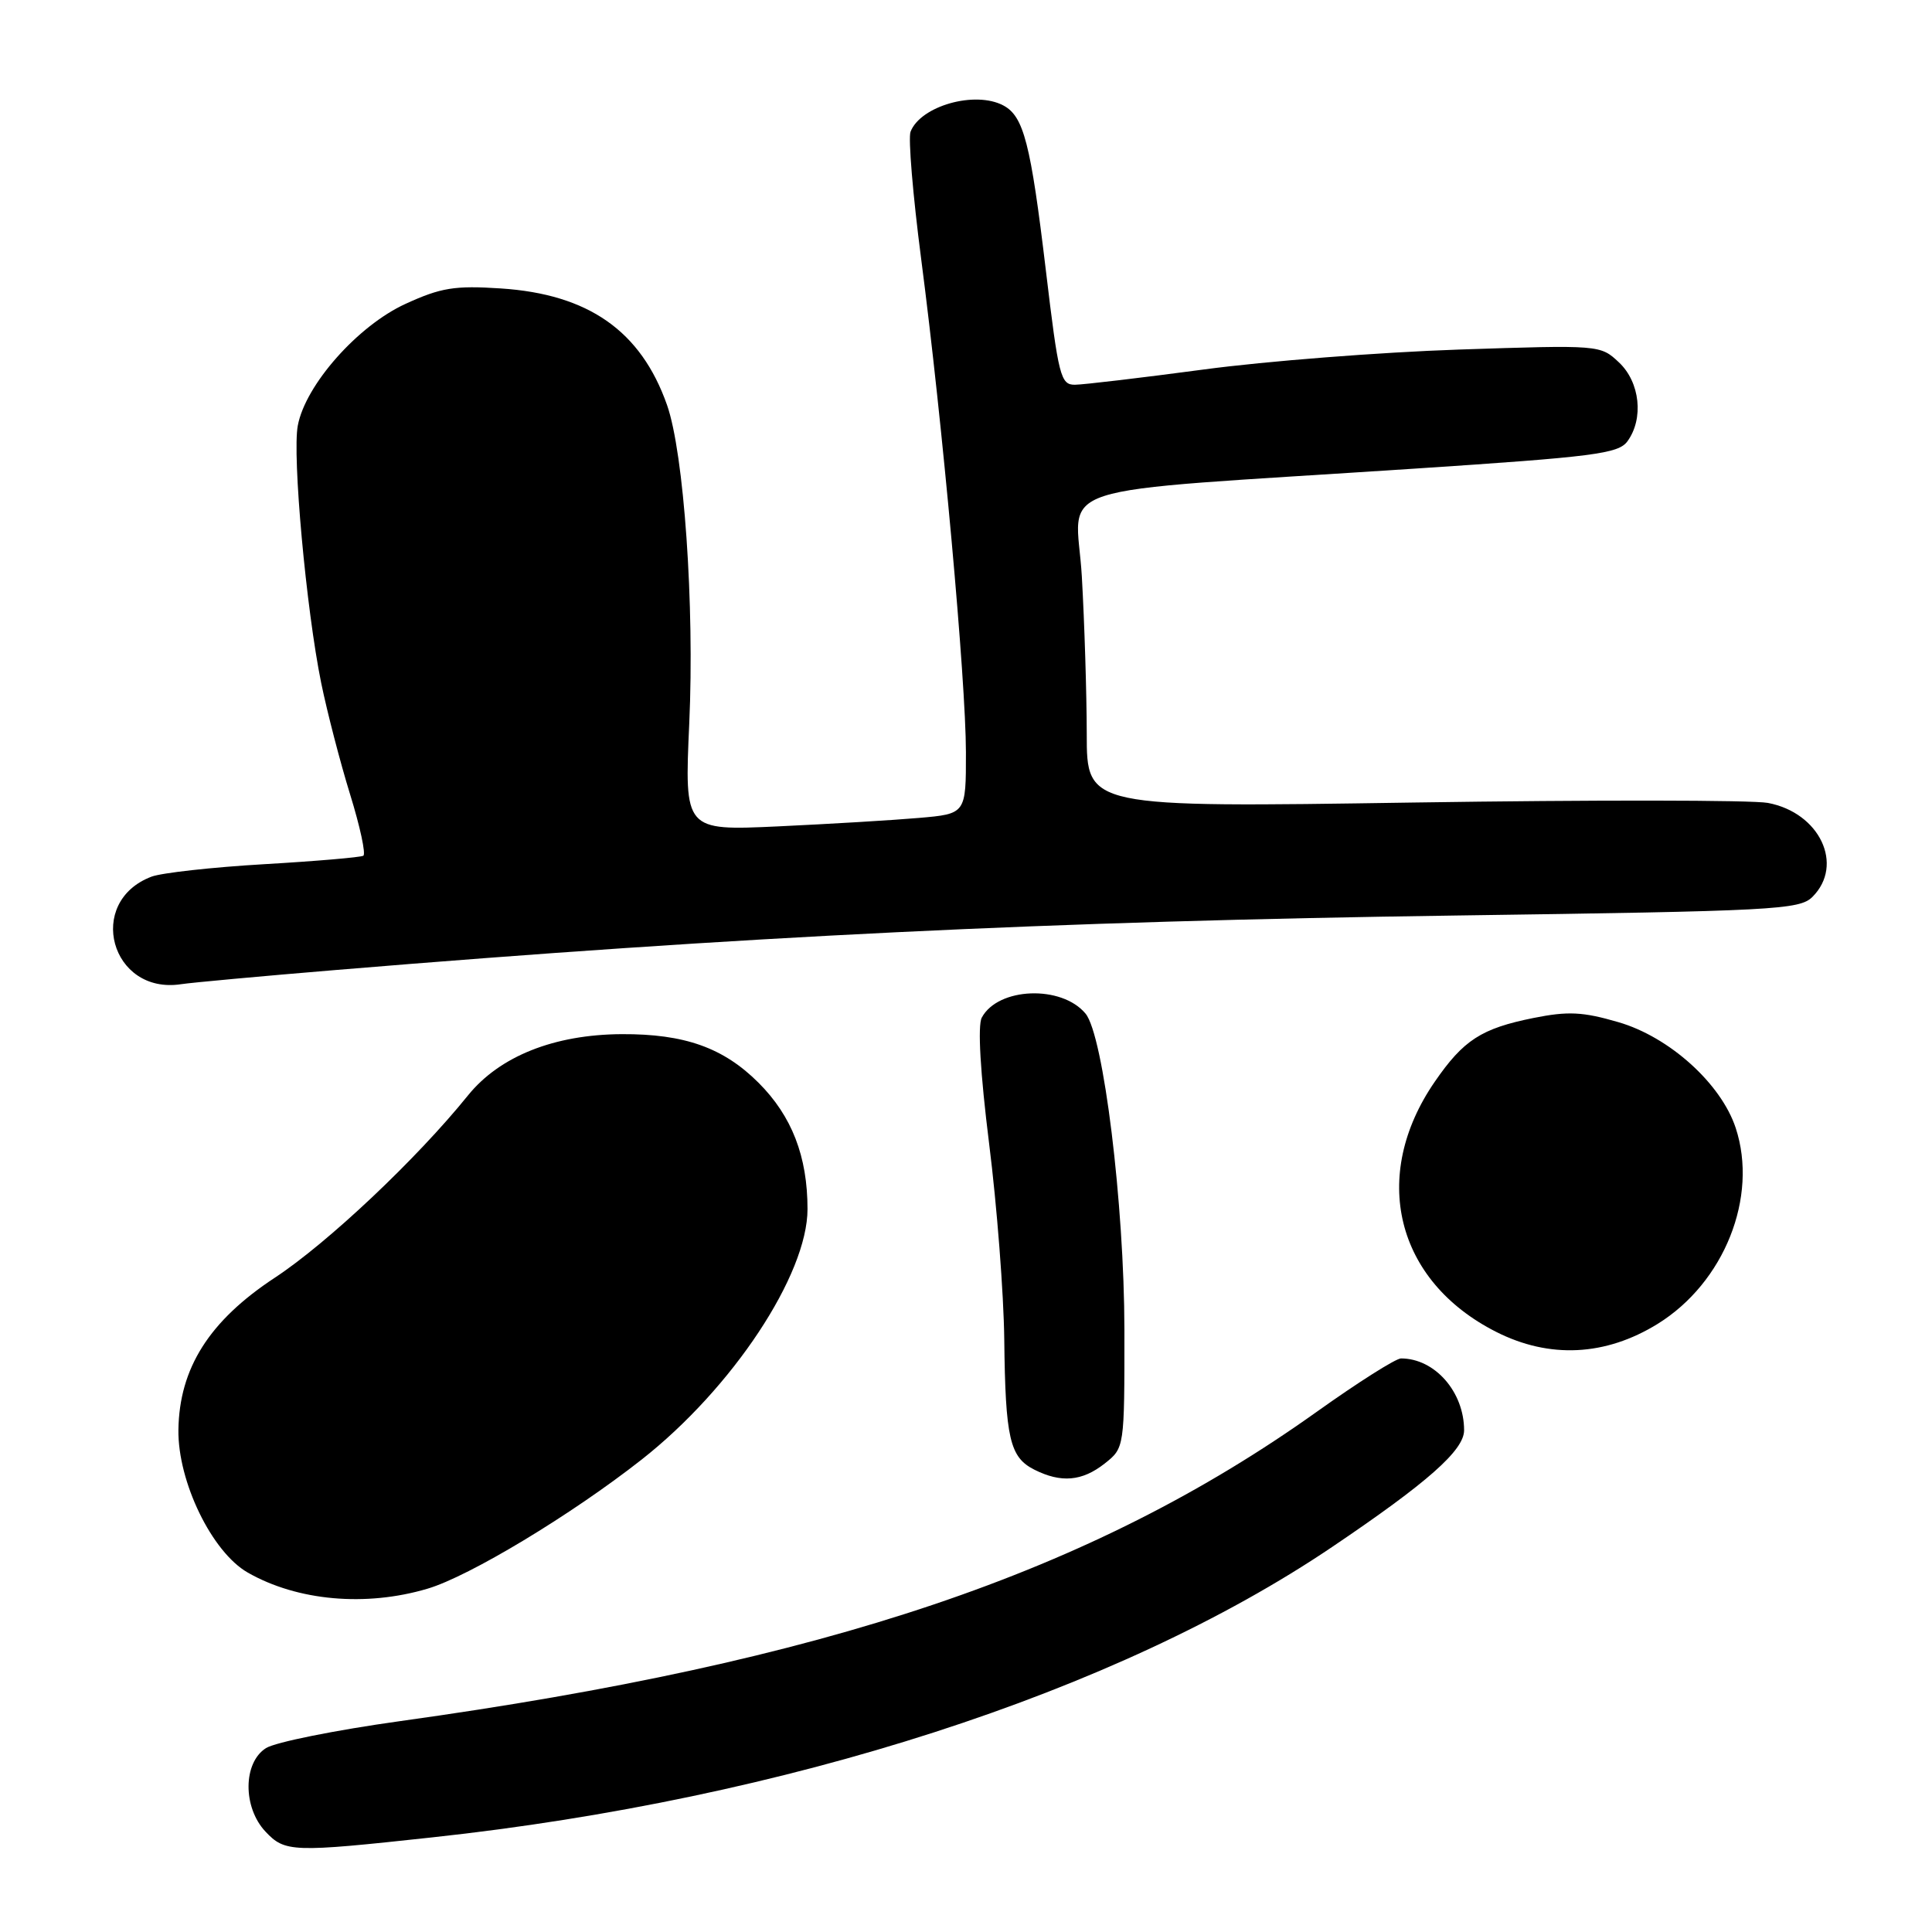 <?xml version="1.0" encoding="UTF-8" standalone="no"?>
<!DOCTYPE svg PUBLIC "-//W3C//DTD SVG 1.1//EN" "http://www.w3.org/Graphics/SVG/1.1/DTD/svg11.dtd" >
<svg xmlns="http://www.w3.org/2000/svg" xmlns:xlink="http://www.w3.org/1999/xlink" version="1.1" viewBox="0 0 256 256">
 <g >
 <path fill="currentColor"
d=" M 57.29 243.46 C 104.16 238.39 148.01 224.23 176.50 204.99 C 189.17 196.44 194.00 192.17 194.00 189.52 C 194.00 184.43 190.12 180.00 185.64 180.00 C 184.95 180.00 179.93 183.18 174.49 187.06 C 144.65 208.34 109.50 220.21 53.00 228.06 C 44.47 229.25 36.49 230.85 35.25 231.63 C 32.20 233.55 32.15 239.47 35.17 242.69 C 37.76 245.44 38.70 245.48 57.29 243.46 Z  M 56.65 210.51 C 62.19 208.87 75.72 200.71 85.01 193.41 C 97.04 183.96 107.00 168.92 107.00 160.21 C 107.00 153.24 104.93 147.89 100.52 143.48 C 95.86 138.82 90.71 136.99 82.38 137.03 C 73.42 137.08 66.20 139.96 62.00 145.16 C 55.24 153.54 43.43 164.69 36.42 169.30 C 27.74 175.01 23.76 181.28 23.64 189.46 C 23.55 196.33 28.08 205.67 32.84 208.38 C 39.41 212.13 48.47 212.94 56.65 210.51 Z  M 146.37 193.93 C 149.00 191.85 149.00 191.85 148.99 176.18 C 148.97 159.58 146.22 137.18 143.84 134.31 C 140.67 130.49 132.24 130.81 130.09 134.84 C 129.53 135.89 129.89 142.14 131.06 151.51 C 132.10 159.75 133.00 171.45 133.07 177.50 C 133.22 190.60 133.80 193.09 137.04 194.73 C 140.59 196.52 143.37 196.29 146.37 193.93 Z  M 219.65 175.42 C 228.48 169.95 233.00 158.60 229.99 149.46 C 228.05 143.58 221.20 137.40 214.44 135.44 C 209.71 134.06 207.77 133.97 203.18 134.89 C 196.28 136.28 193.92 137.81 190.11 143.34 C 181.51 155.83 184.93 169.74 198.25 176.48 C 205.32 180.06 212.74 179.69 219.65 175.42 Z  M 44.50 128.53 C 98.29 124.06 139.40 122.06 192.91 121.31 C 235.18 120.72 238.45 120.55 240.16 118.84 C 244.40 114.60 241.12 107.68 234.25 106.39 C 232.19 106.00 211.04 105.98 187.25 106.34 C 144.00 107.00 144.00 107.00 144.00 97.25 C 143.99 91.89 143.70 82.51 143.35 76.41 C 142.62 63.68 137.32 65.40 187.39 62.10 C 211.23 60.53 214.44 60.12 215.64 58.48 C 217.83 55.48 217.32 50.65 214.52 48.02 C 212.06 45.70 211.96 45.70 193.27 46.32 C 182.95 46.67 167.75 47.85 159.50 48.96 C 151.25 50.06 143.57 50.97 142.44 50.98 C 140.54 51.00 140.26 49.90 138.58 35.81 C 136.57 18.99 135.65 15.42 132.96 13.98 C 129.22 11.98 121.97 14.03 120.65 17.46 C 120.33 18.30 120.96 25.85 122.05 34.24 C 124.90 56.11 127.98 90.13 127.99 99.67 C 128.00 107.84 128.00 107.84 121.75 108.38 C 118.31 108.68 109.92 109.18 103.09 109.50 C 90.69 110.07 90.69 110.07 91.33 95.85 C 92.04 80.23 90.63 60.03 88.38 53.65 C 84.92 43.84 77.97 38.98 66.36 38.22 C 60.25 37.82 58.43 38.11 53.72 40.27 C 47.41 43.16 40.47 51.00 39.46 56.39 C 38.71 60.34 40.57 80.72 42.56 90.50 C 43.35 94.35 45.07 100.99 46.39 105.26 C 47.71 109.52 48.50 113.18 48.14 113.39 C 47.79 113.60 41.88 114.11 35.00 114.51 C 28.12 114.91 21.41 115.66 20.08 116.16 C 11.29 119.49 14.68 131.84 24.00 130.41 C 25.38 130.20 34.60 129.35 44.50 128.53 Z "/>
</g>
</svg>